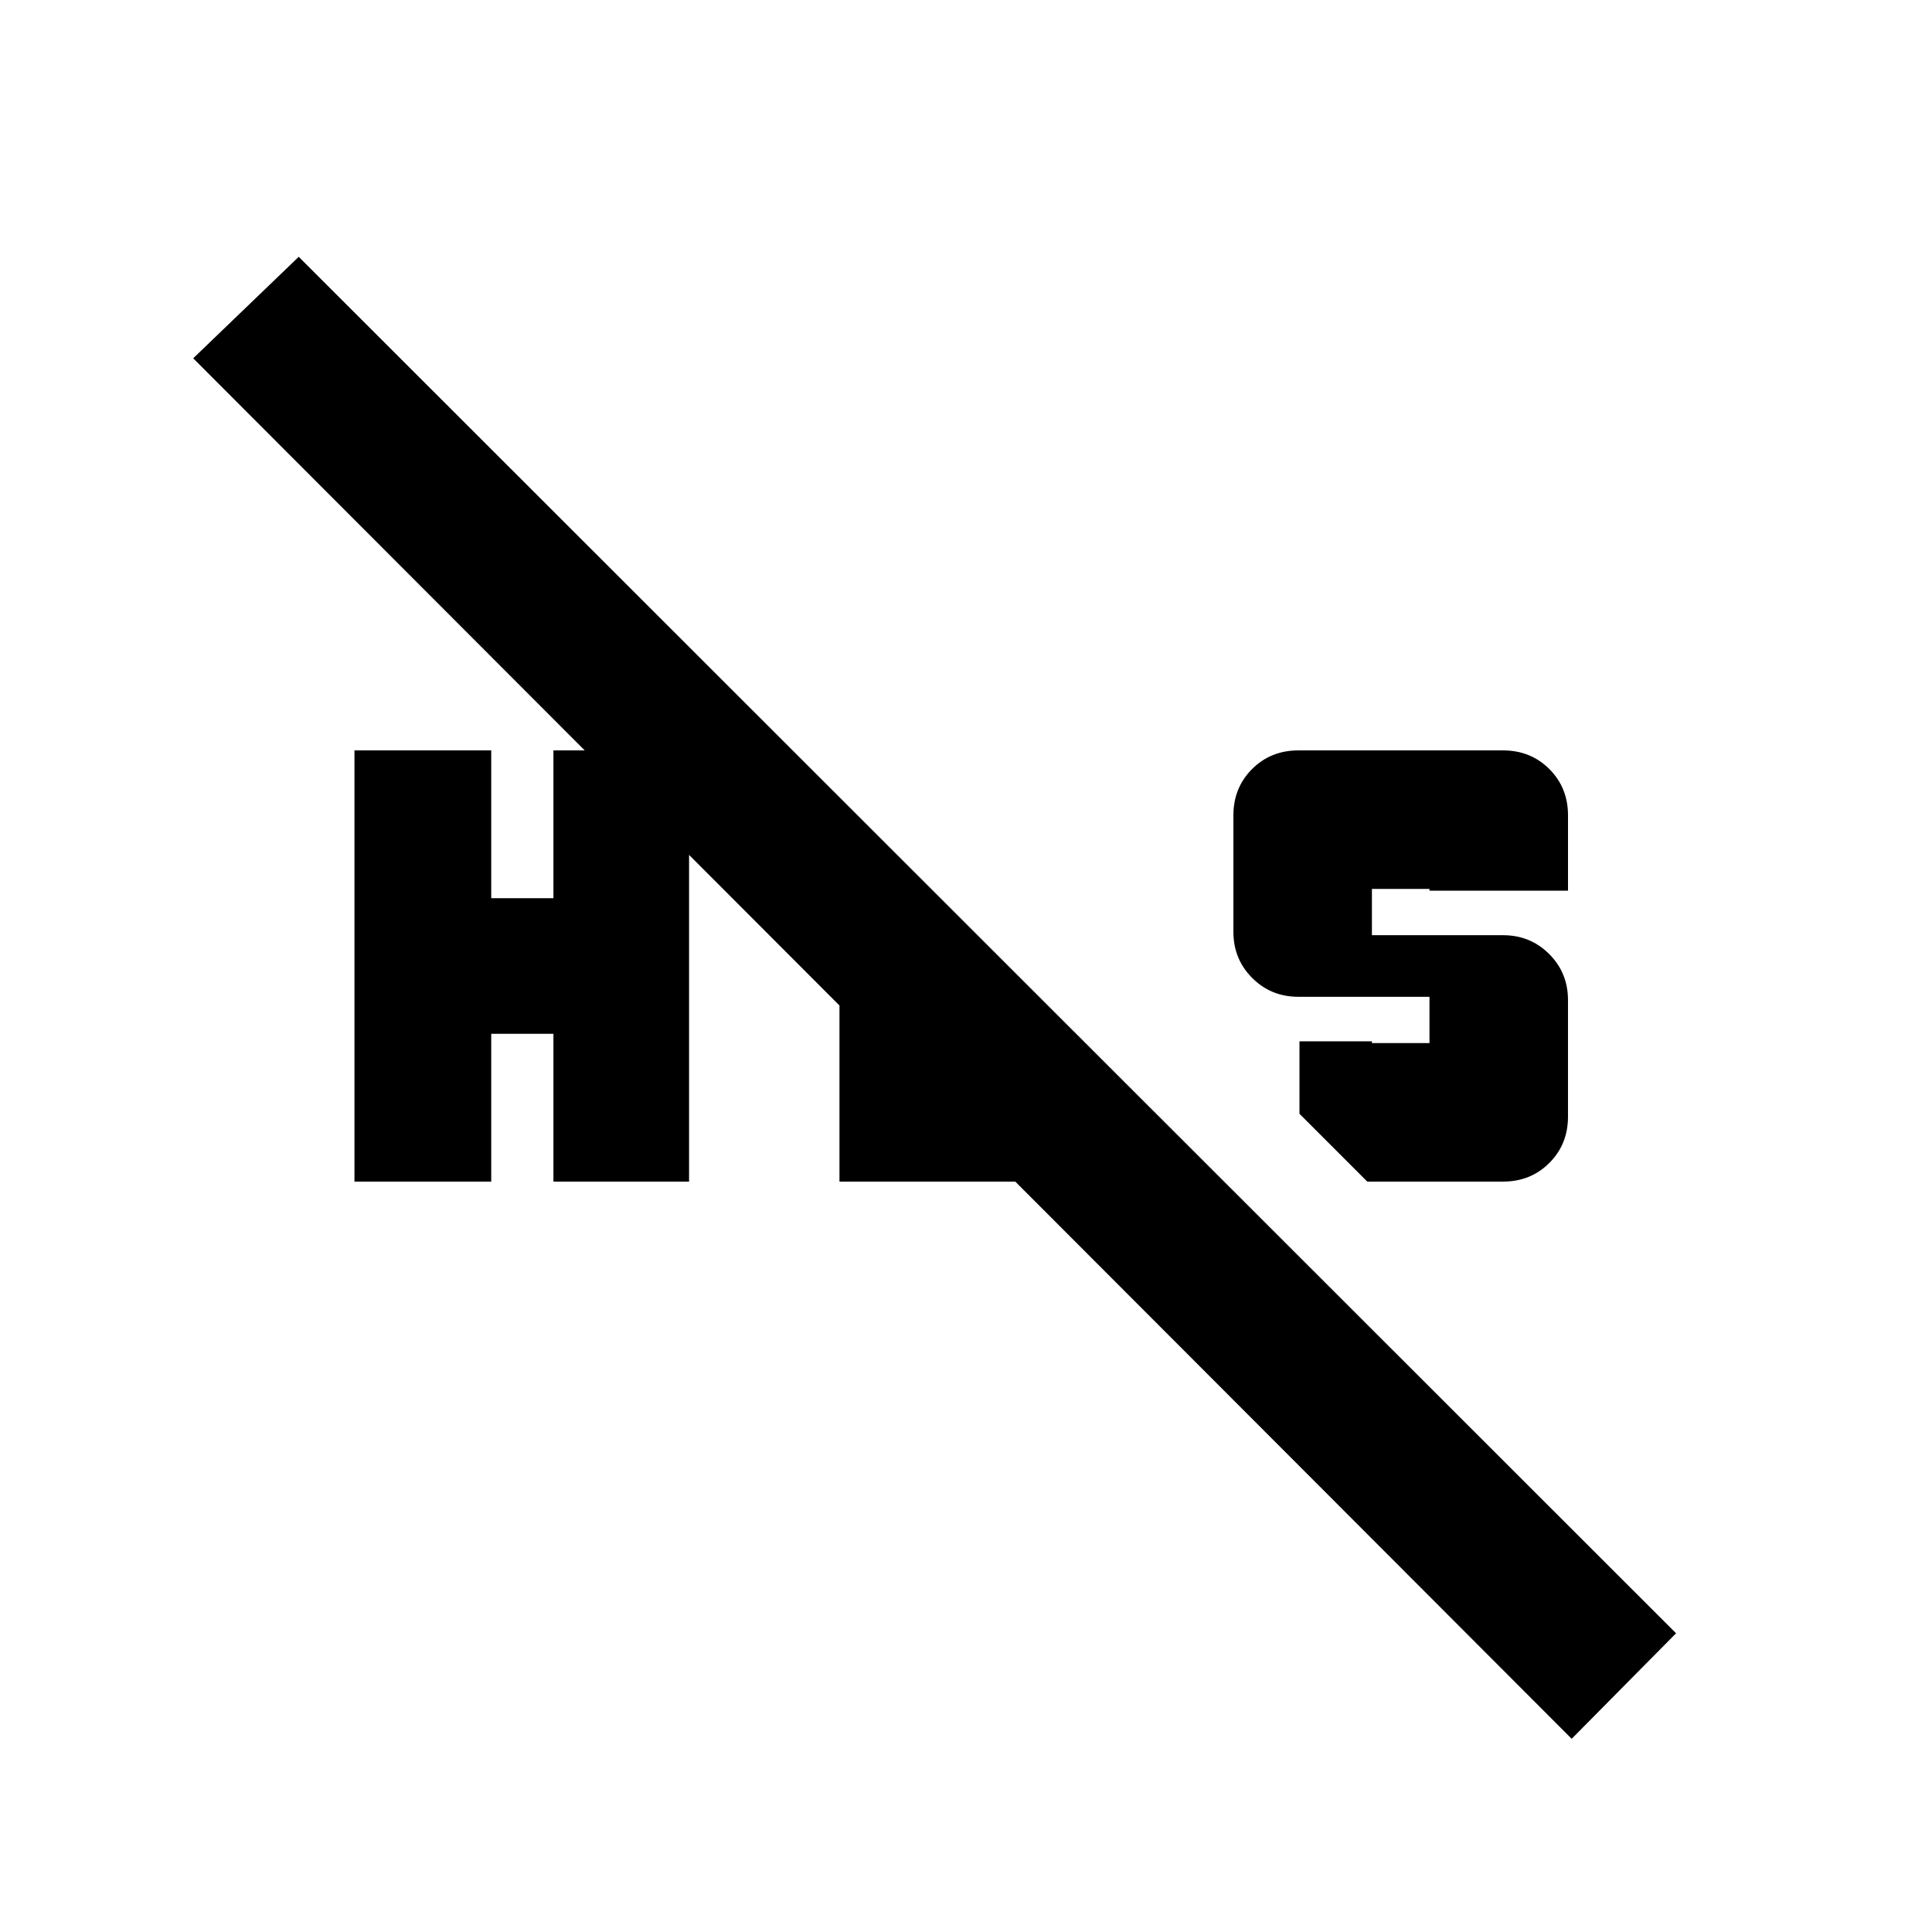 <svg xmlns="http://www.w3.org/2000/svg" height="20" viewBox="0 -960 960 960" width="20"><path d="m679.39-372.87-33.69-33.7v-36h36v.87h28.6v-23h-65.17q-13.56 0-22.91-9.35t-9.35-22.91v-57.91q0-13.71 9.27-22.99 9.28-9.27 22.99-9.27h101.74q13.71 0 22.99 9.27 9.27 9.28 9.27 22.99v37.44H710.3v-.87h-28.6v23h65.17q13.56 0 22.91 9.35t9.35 22.91v57.91q0 13.71-9.27 22.99-9.28 9.27-22.99 9.27h-67.48Zm-503.26 0v-214.26h67.96v73.43H275v-73.43h67.39v214.26H275v-73.43h-30.91v73.43h-67.96ZM780.96-96 96-781.96l52.43-50.43 684.4 683.96L780.96-96ZM417.13-372.87v-137.96l68.83 68.96v.17h-5.83l69.39 68.83H417.13Z"/></svg>